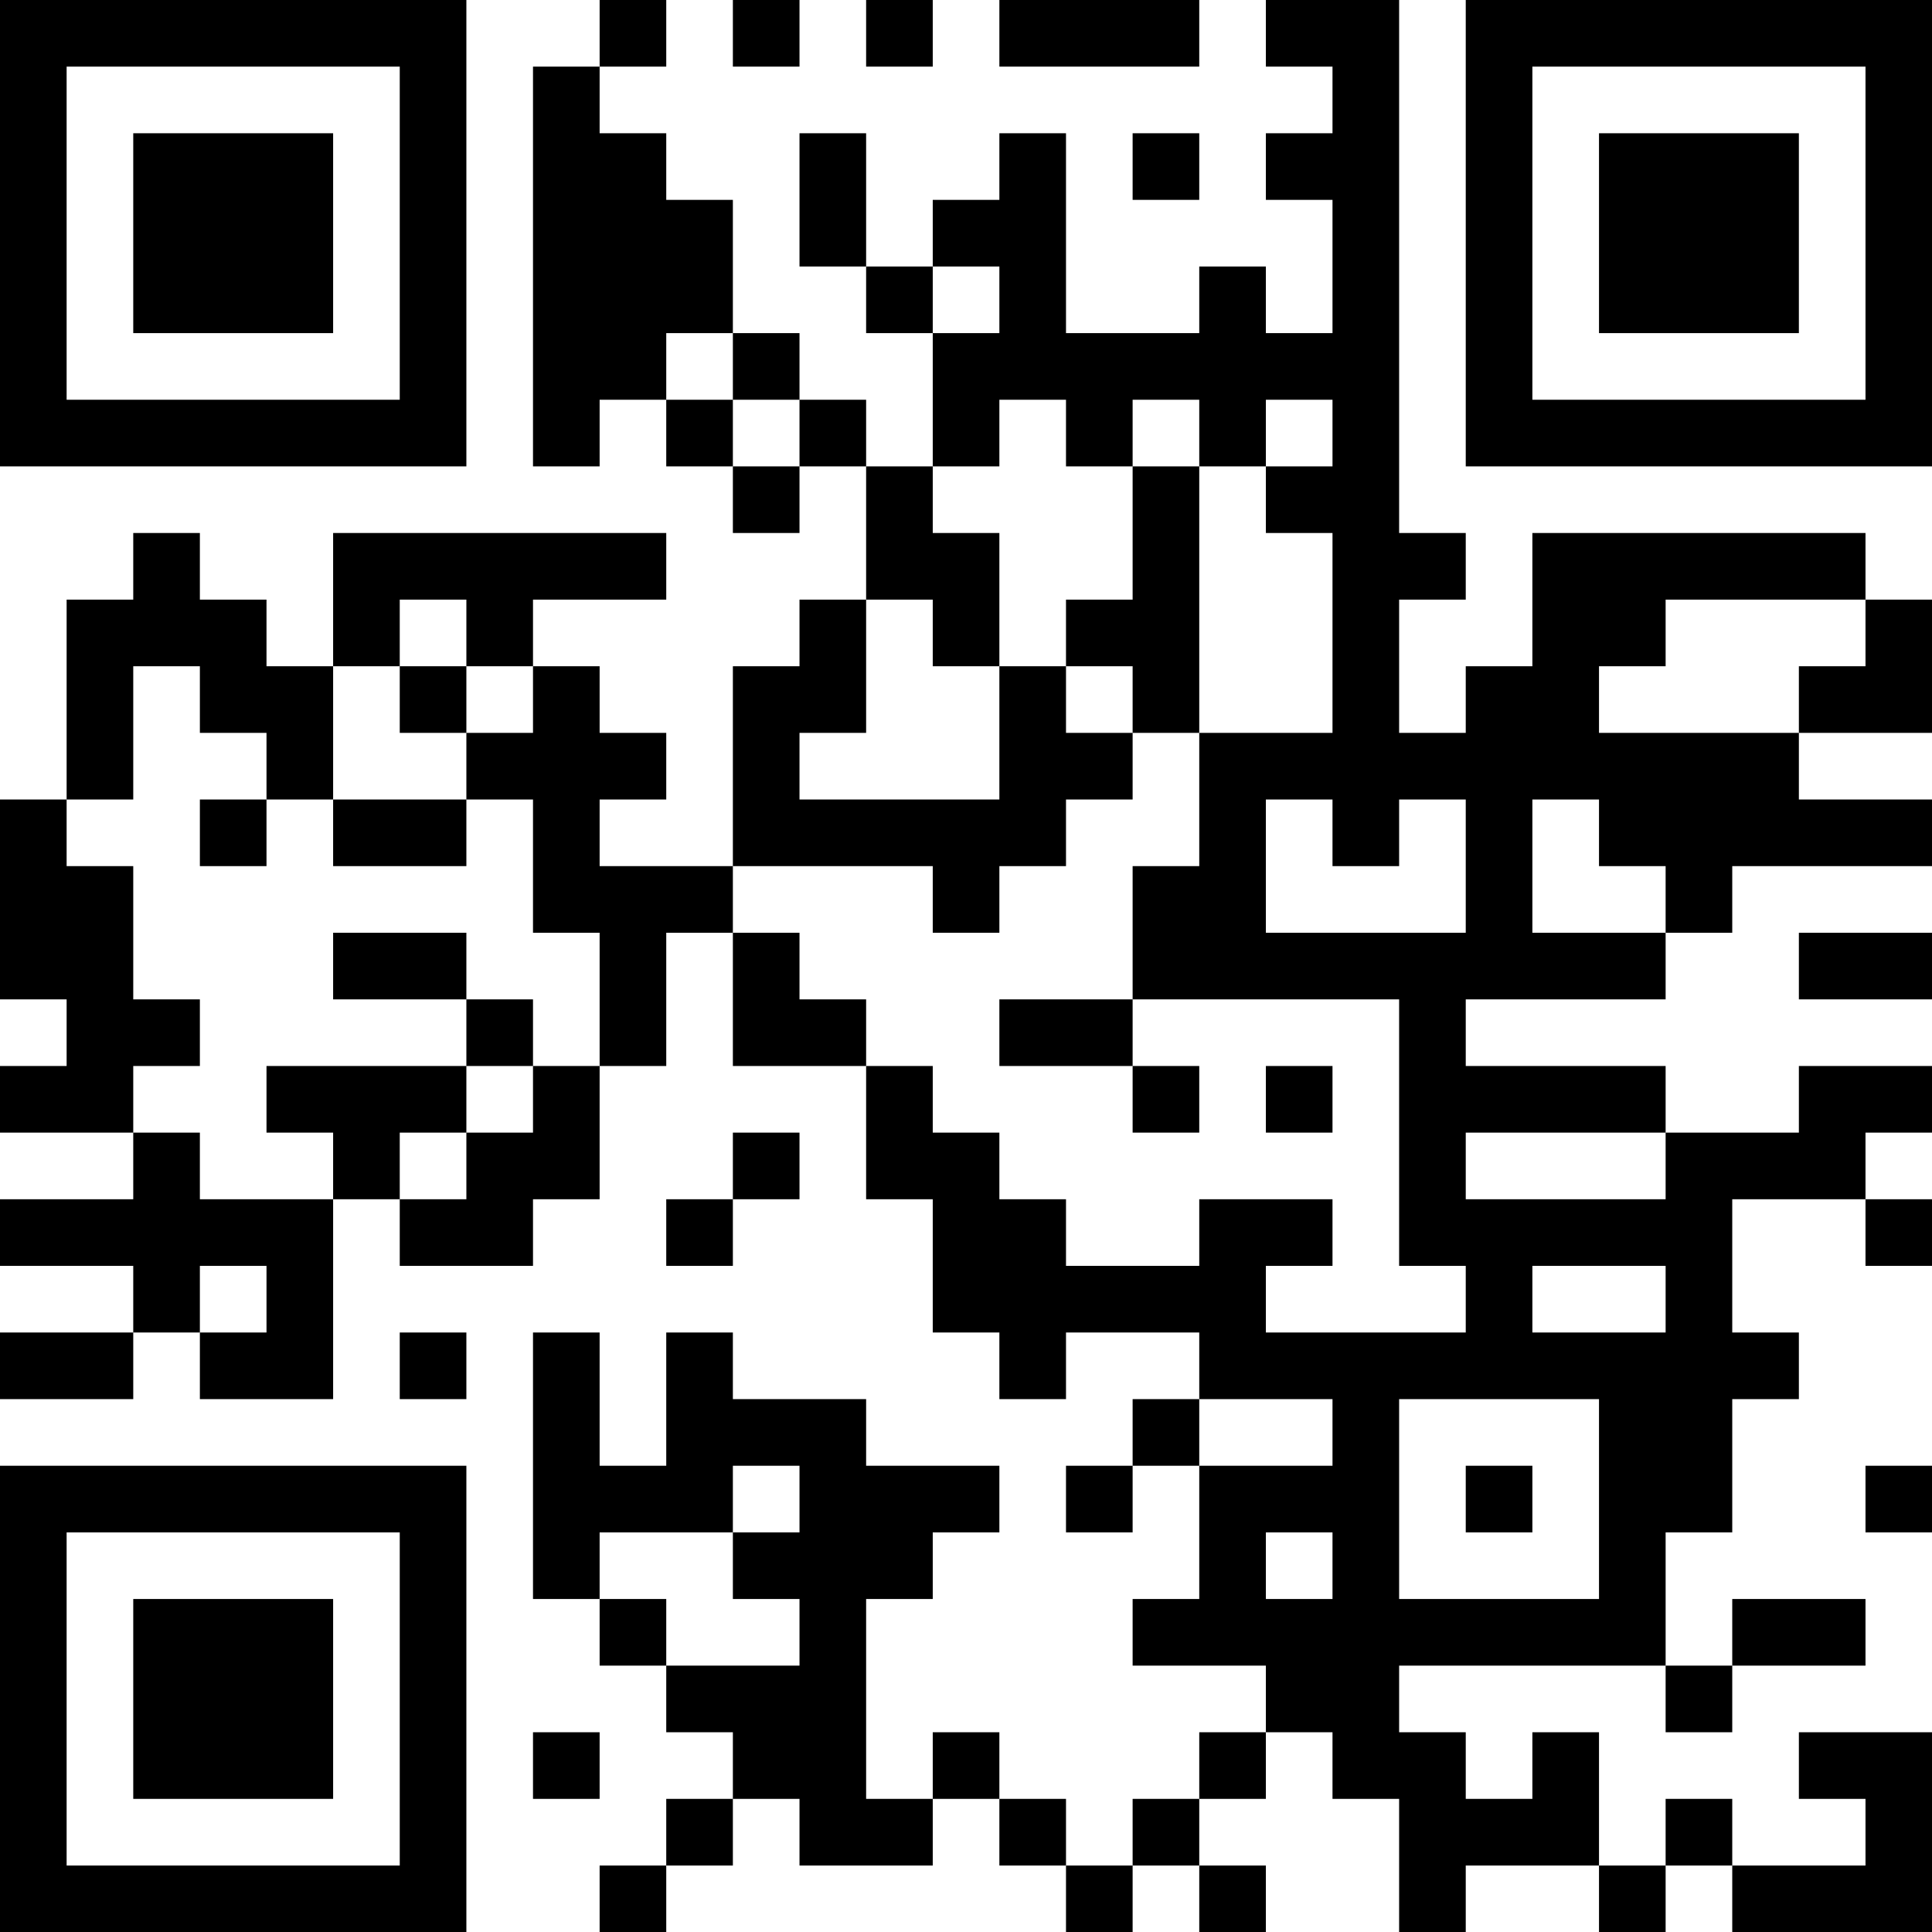 <?xml version="1.0" encoding="UTF-8"?>
<svg xmlns="http://www.w3.org/2000/svg" version="1.1" width="200" height="200" viewBox="0 0 200 200"><rect x="0" y="0" width="200" height="200" fill="#ffffff"/><g transform="scale(6.897)"><g transform="translate(0,0)"><path fill-rule="evenodd" d="M9 0L9 1L8 1L8 7L9 7L9 6L10 6L10 7L11 7L11 8L12 8L12 7L13 7L13 9L12 9L12 10L11 10L11 13L9 13L9 12L10 12L10 11L9 11L9 10L8 10L8 9L10 9L10 8L5 8L5 10L4 10L4 9L3 9L3 8L2 8L2 9L1 9L1 12L0 12L0 15L1 15L1 16L0 16L0 17L2 17L2 18L0 18L0 19L2 19L2 20L0 20L0 21L2 21L2 20L3 20L3 21L5 21L5 18L6 18L6 19L8 19L8 18L9 18L9 16L10 16L10 14L11 14L11 16L13 16L13 18L14 18L14 20L15 20L15 21L16 21L16 20L18 20L18 21L17 21L17 22L16 22L16 23L17 23L17 22L18 22L18 24L17 24L17 25L19 25L19 26L18 26L18 27L17 27L17 28L16 28L16 27L15 27L15 26L14 26L14 27L13 27L13 24L14 24L14 23L15 23L15 22L13 22L13 21L11 21L11 20L10 20L10 22L9 22L9 20L8 20L8 24L9 24L9 25L10 25L10 26L11 26L11 27L10 27L10 28L9 28L9 29L10 29L10 28L11 28L11 27L12 27L12 28L14 28L14 27L15 27L15 28L16 28L16 29L17 29L17 28L18 28L18 29L19 29L19 28L18 28L18 27L19 27L19 26L20 26L20 27L21 27L21 29L22 29L22 28L24 28L24 29L25 29L25 28L26 28L26 29L29 29L29 26L27 26L27 27L28 27L28 28L26 28L26 27L25 27L25 28L24 28L24 26L23 26L23 27L22 27L22 26L21 26L21 25L25 25L25 26L26 26L26 25L28 25L28 24L26 24L26 25L25 25L25 23L26 23L26 21L27 21L27 20L26 20L26 18L28 18L28 19L29 19L29 18L28 18L28 17L29 17L29 16L27 16L27 17L25 17L25 16L22 16L22 15L25 15L25 14L26 14L26 13L29 13L29 12L27 12L27 11L29 11L29 9L28 9L28 8L23 8L23 10L22 10L22 11L21 11L21 9L22 9L22 8L21 8L21 0L19 0L19 1L20 1L20 2L19 2L19 3L20 3L20 5L19 5L19 4L18 4L18 5L16 5L16 2L15 2L15 3L14 3L14 4L13 4L13 2L12 2L12 4L13 4L13 5L14 5L14 7L13 7L13 6L12 6L12 5L11 5L11 3L10 3L10 2L9 2L9 1L10 1L10 0ZM11 0L11 1L12 1L12 0ZM13 0L13 1L14 1L14 0ZM15 0L15 1L18 1L18 0ZM17 2L17 3L18 3L18 2ZM14 4L14 5L15 5L15 4ZM10 5L10 6L11 6L11 7L12 7L12 6L11 6L11 5ZM15 6L15 7L14 7L14 8L15 8L15 10L14 10L14 9L13 9L13 11L12 11L12 12L15 12L15 10L16 10L16 11L17 11L17 12L16 12L16 13L15 13L15 14L14 14L14 13L11 13L11 14L12 14L12 15L13 15L13 16L14 16L14 17L15 17L15 18L16 18L16 19L18 19L18 18L20 18L20 19L19 19L19 20L22 20L22 19L21 19L21 15L17 15L17 13L18 13L18 11L20 11L20 8L19 8L19 7L20 7L20 6L19 6L19 7L18 7L18 6L17 6L17 7L16 7L16 6ZM17 7L17 9L16 9L16 10L17 10L17 11L18 11L18 7ZM6 9L6 10L5 10L5 12L4 12L4 11L3 11L3 10L2 10L2 12L1 12L1 13L2 13L2 15L3 15L3 16L2 16L2 17L3 17L3 18L5 18L5 17L4 17L4 16L7 16L7 17L6 17L6 18L7 18L7 17L8 17L8 16L9 16L9 14L8 14L8 12L7 12L7 11L8 11L8 10L7 10L7 9ZM25 9L25 10L24 10L24 11L27 11L27 10L28 10L28 9ZM6 10L6 11L7 11L7 10ZM3 12L3 13L4 13L4 12ZM5 12L5 13L7 13L7 12ZM19 12L19 14L22 14L22 12L21 12L21 13L20 13L20 12ZM23 12L23 14L25 14L25 13L24 13L24 12ZM5 14L5 15L7 15L7 16L8 16L8 15L7 15L7 14ZM27 14L27 15L29 15L29 14ZM15 15L15 16L17 16L17 17L18 17L18 16L17 16L17 15ZM19 16L19 17L20 17L20 16ZM11 17L11 18L10 18L10 19L11 19L11 18L12 18L12 17ZM22 17L22 18L25 18L25 17ZM3 19L3 20L4 20L4 19ZM23 19L23 20L25 20L25 19ZM6 20L6 21L7 21L7 20ZM18 21L18 22L20 22L20 21ZM21 21L21 24L24 24L24 21ZM11 22L11 23L9 23L9 24L10 24L10 25L12 25L12 24L11 24L11 23L12 23L12 22ZM22 22L22 23L23 23L23 22ZM28 22L28 23L29 23L29 22ZM19 23L19 24L20 24L20 23ZM8 26L8 27L9 27L9 26ZM0 0L0 7L7 7L7 0ZM1 1L1 6L6 6L6 1ZM2 2L2 5L5 5L5 2ZM22 0L22 7L29 7L29 0ZM23 1L23 6L28 6L28 1ZM24 2L24 5L27 5L27 2ZM0 22L0 29L7 29L7 22ZM1 23L1 28L6 28L6 23ZM2 24L2 27L5 27L5 24Z" fill="#000000"/></g></g></svg>
